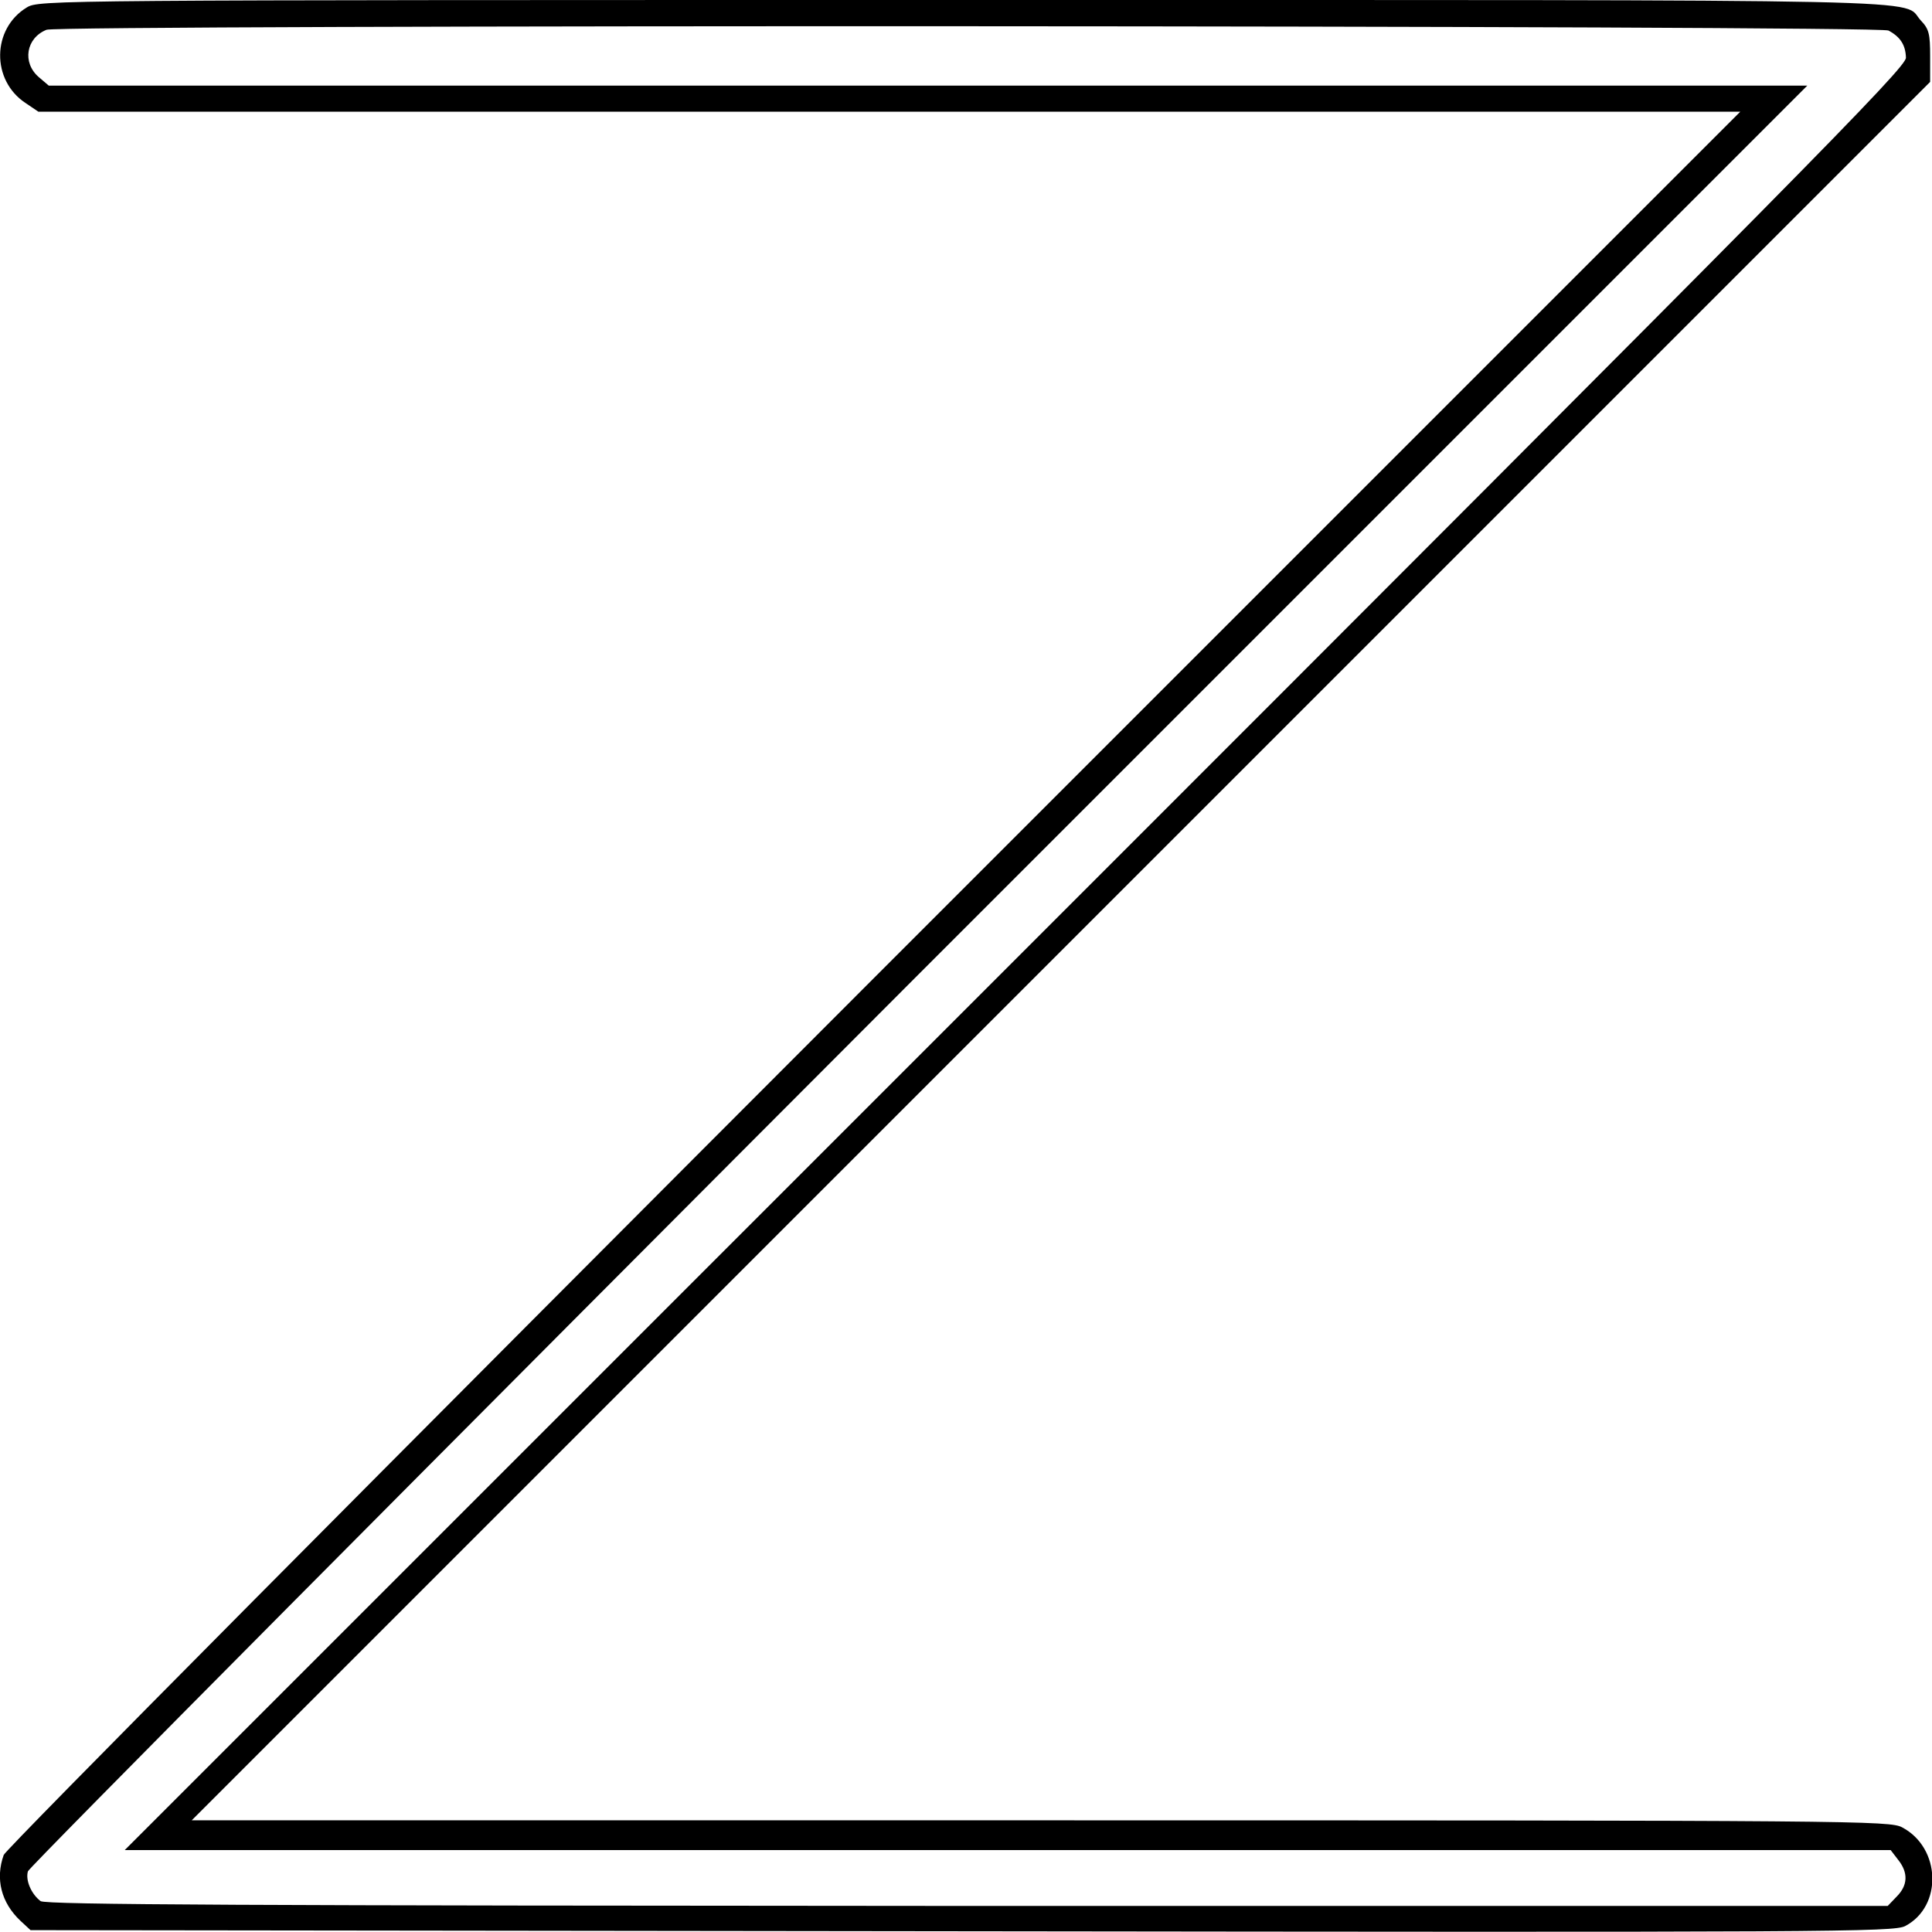 <?xml version="1.0" standalone="no"?>
<!DOCTYPE svg PUBLIC "-//W3C//DTD SVG 20010904//EN"
 "http://www.w3.org/TR/2001/REC-SVG-20010904/DTD/svg10.dtd">
<svg version="1.0" xmlns="http://www.w3.org/2000/svg"
 width="519pt" height="519pt" viewBox="0 0 519 519"
 preserveAspectRatio="xMidYMid meet">
<g transform="translate(0,519) scale(0.1,-0.1)"
fill="#000000" stroke="none">
<path d="M72 5170 c-94 -57 -96 -196 -3 -257 l34 -23 2286 0 2286 0 -2327
-2327 c-1333 -1334 -2332 -2340 -2338 -2356 -23 -64 -7 -128 45 -177 l27 -25
2501 -3 c2347 -3 2504 -2 2535 14 101 53 96 210 -8 265 -33 18 -115 19 -2315
19 l-2280 0 2335 2335 2335 2335 0 69 c0 60 -3 73 -25 96 -55 59 138 55 -2567
55 -2465 0 -2488 0 -2521 -20z m5001 -62 c32 -17 46 -39 47 -73 0 -27 -263
-293 -2392 -2422 l-2393 -2393 2372 0 2372 0 20 -26 c28 -35 26 -69 -4 -99
l-24 -25 -2473 0 c-1928 1 -2476 3 -2489 13 -25 19 -41 56 -34 80 4 12 1081
1096 2393 2410 l2387 2387 -2362 0 -2362 0 -27 23 c-45 39 -34 105 21 127 34
14 4922 12 4948 -2z"/>
</g>
</svg>
